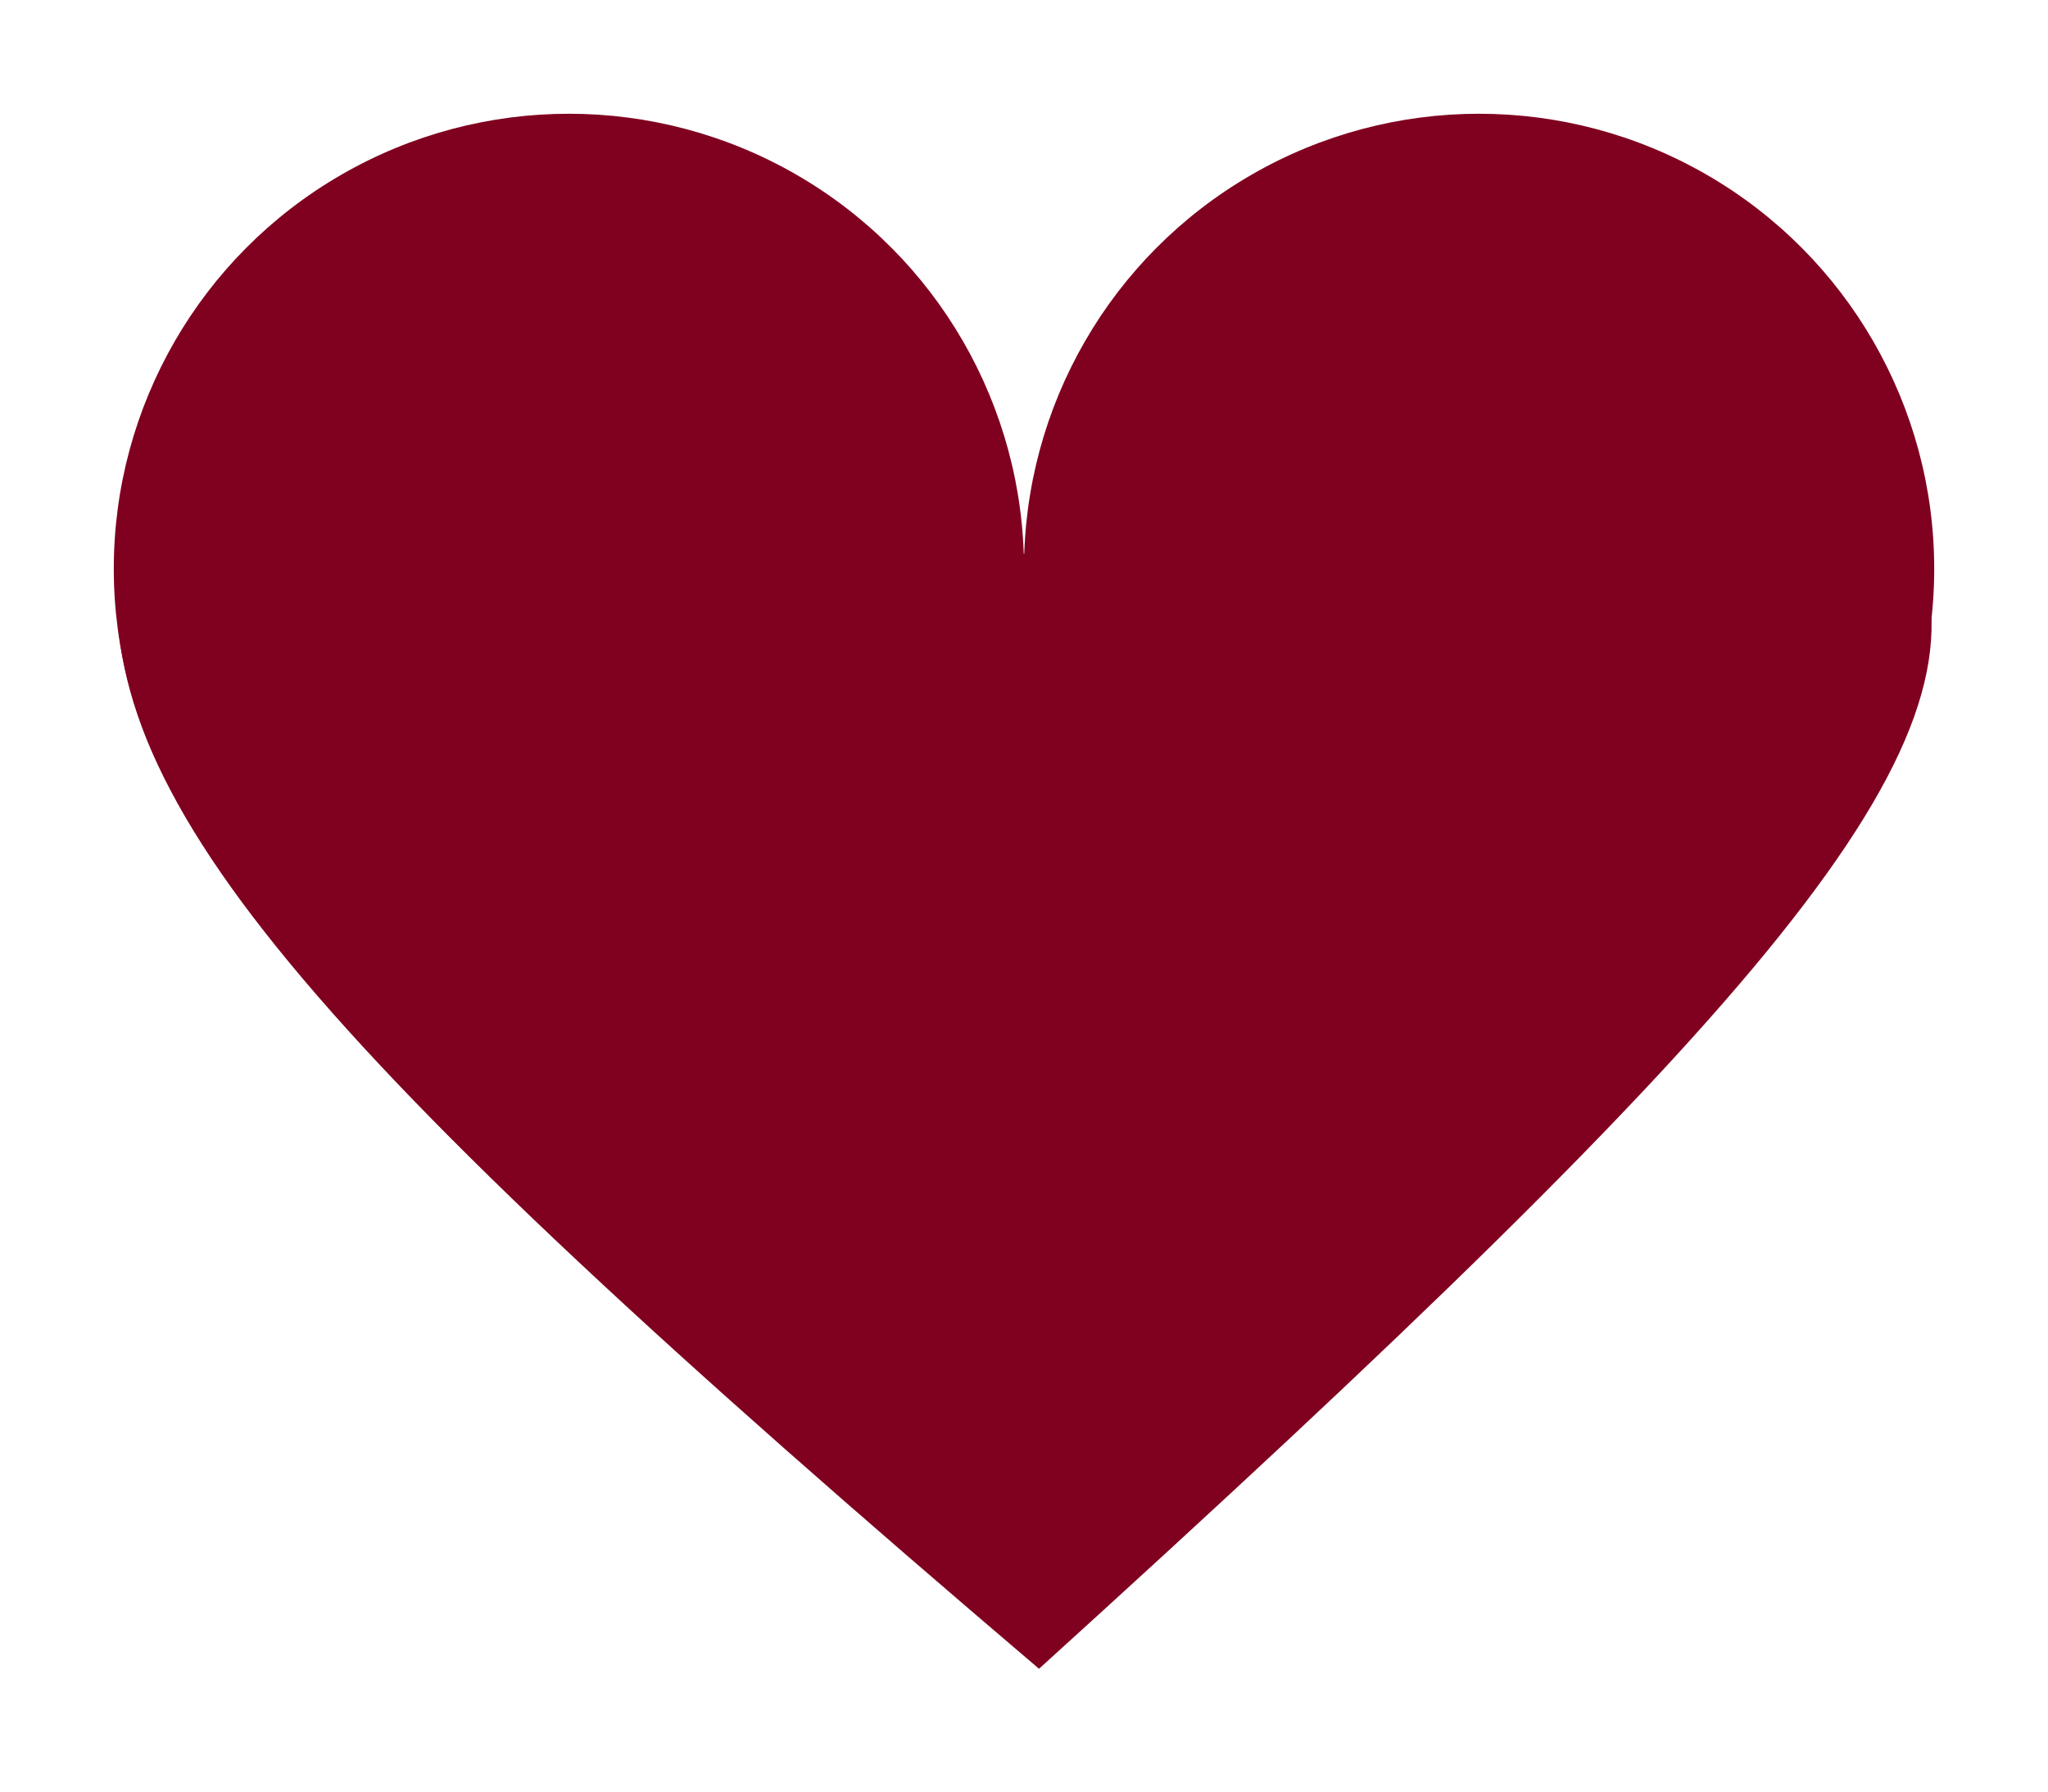 <svg width="72" height="63" viewBox="0 0 72 63" fill="none" xmlns="http://www.w3.org/2000/svg">
<g filter="url(#filter0_d_44_2)">
<circle cx="20" cy="16" r="16" fill="#800020"/>
<circle cx="52" cy="16" r="16" fill="#800020"/>
<path d="M36.528 54.681C10.347 32.394 3.261 23.885 4.176 15.473H67.473C69.939 22.324 62.21 31.388 36.528 54.681Z" fill="#800020"/>
</g>
<defs>
<filter id="filter0_d_44_2" x="0" y="0" width="72" height="62.681" filterUnits="userSpaceOnUse" color-interpolation-filters="sRGB">
<feFlood flood-opacity="0" result="BackgroundImageFix"/>
<feColorMatrix in="SourceAlpha" type="matrix" values="0 0 0 0 0 0 0 0 0 0 0 0 0 0 0 0 0 0 127 0" result="hardAlpha"/>
<feOffset dy="4"/>
<feGaussianBlur stdDeviation="2"/>
<feComposite in2="hardAlpha" operator="out"/>
<feColorMatrix type="matrix" values="0 0 0 0 0.502 0 0 0 0 0 0 0 0 0 0.125 0 0 0 0.25 0"/>
<feBlend mode="normal" in2="BackgroundImageFix" result="effect1_dropShadow_44_2"/>
<feBlend mode="normal" in="SourceGraphic" in2="effect1_dropShadow_44_2" result="shape"/>
</filter>
</defs>
</svg>
